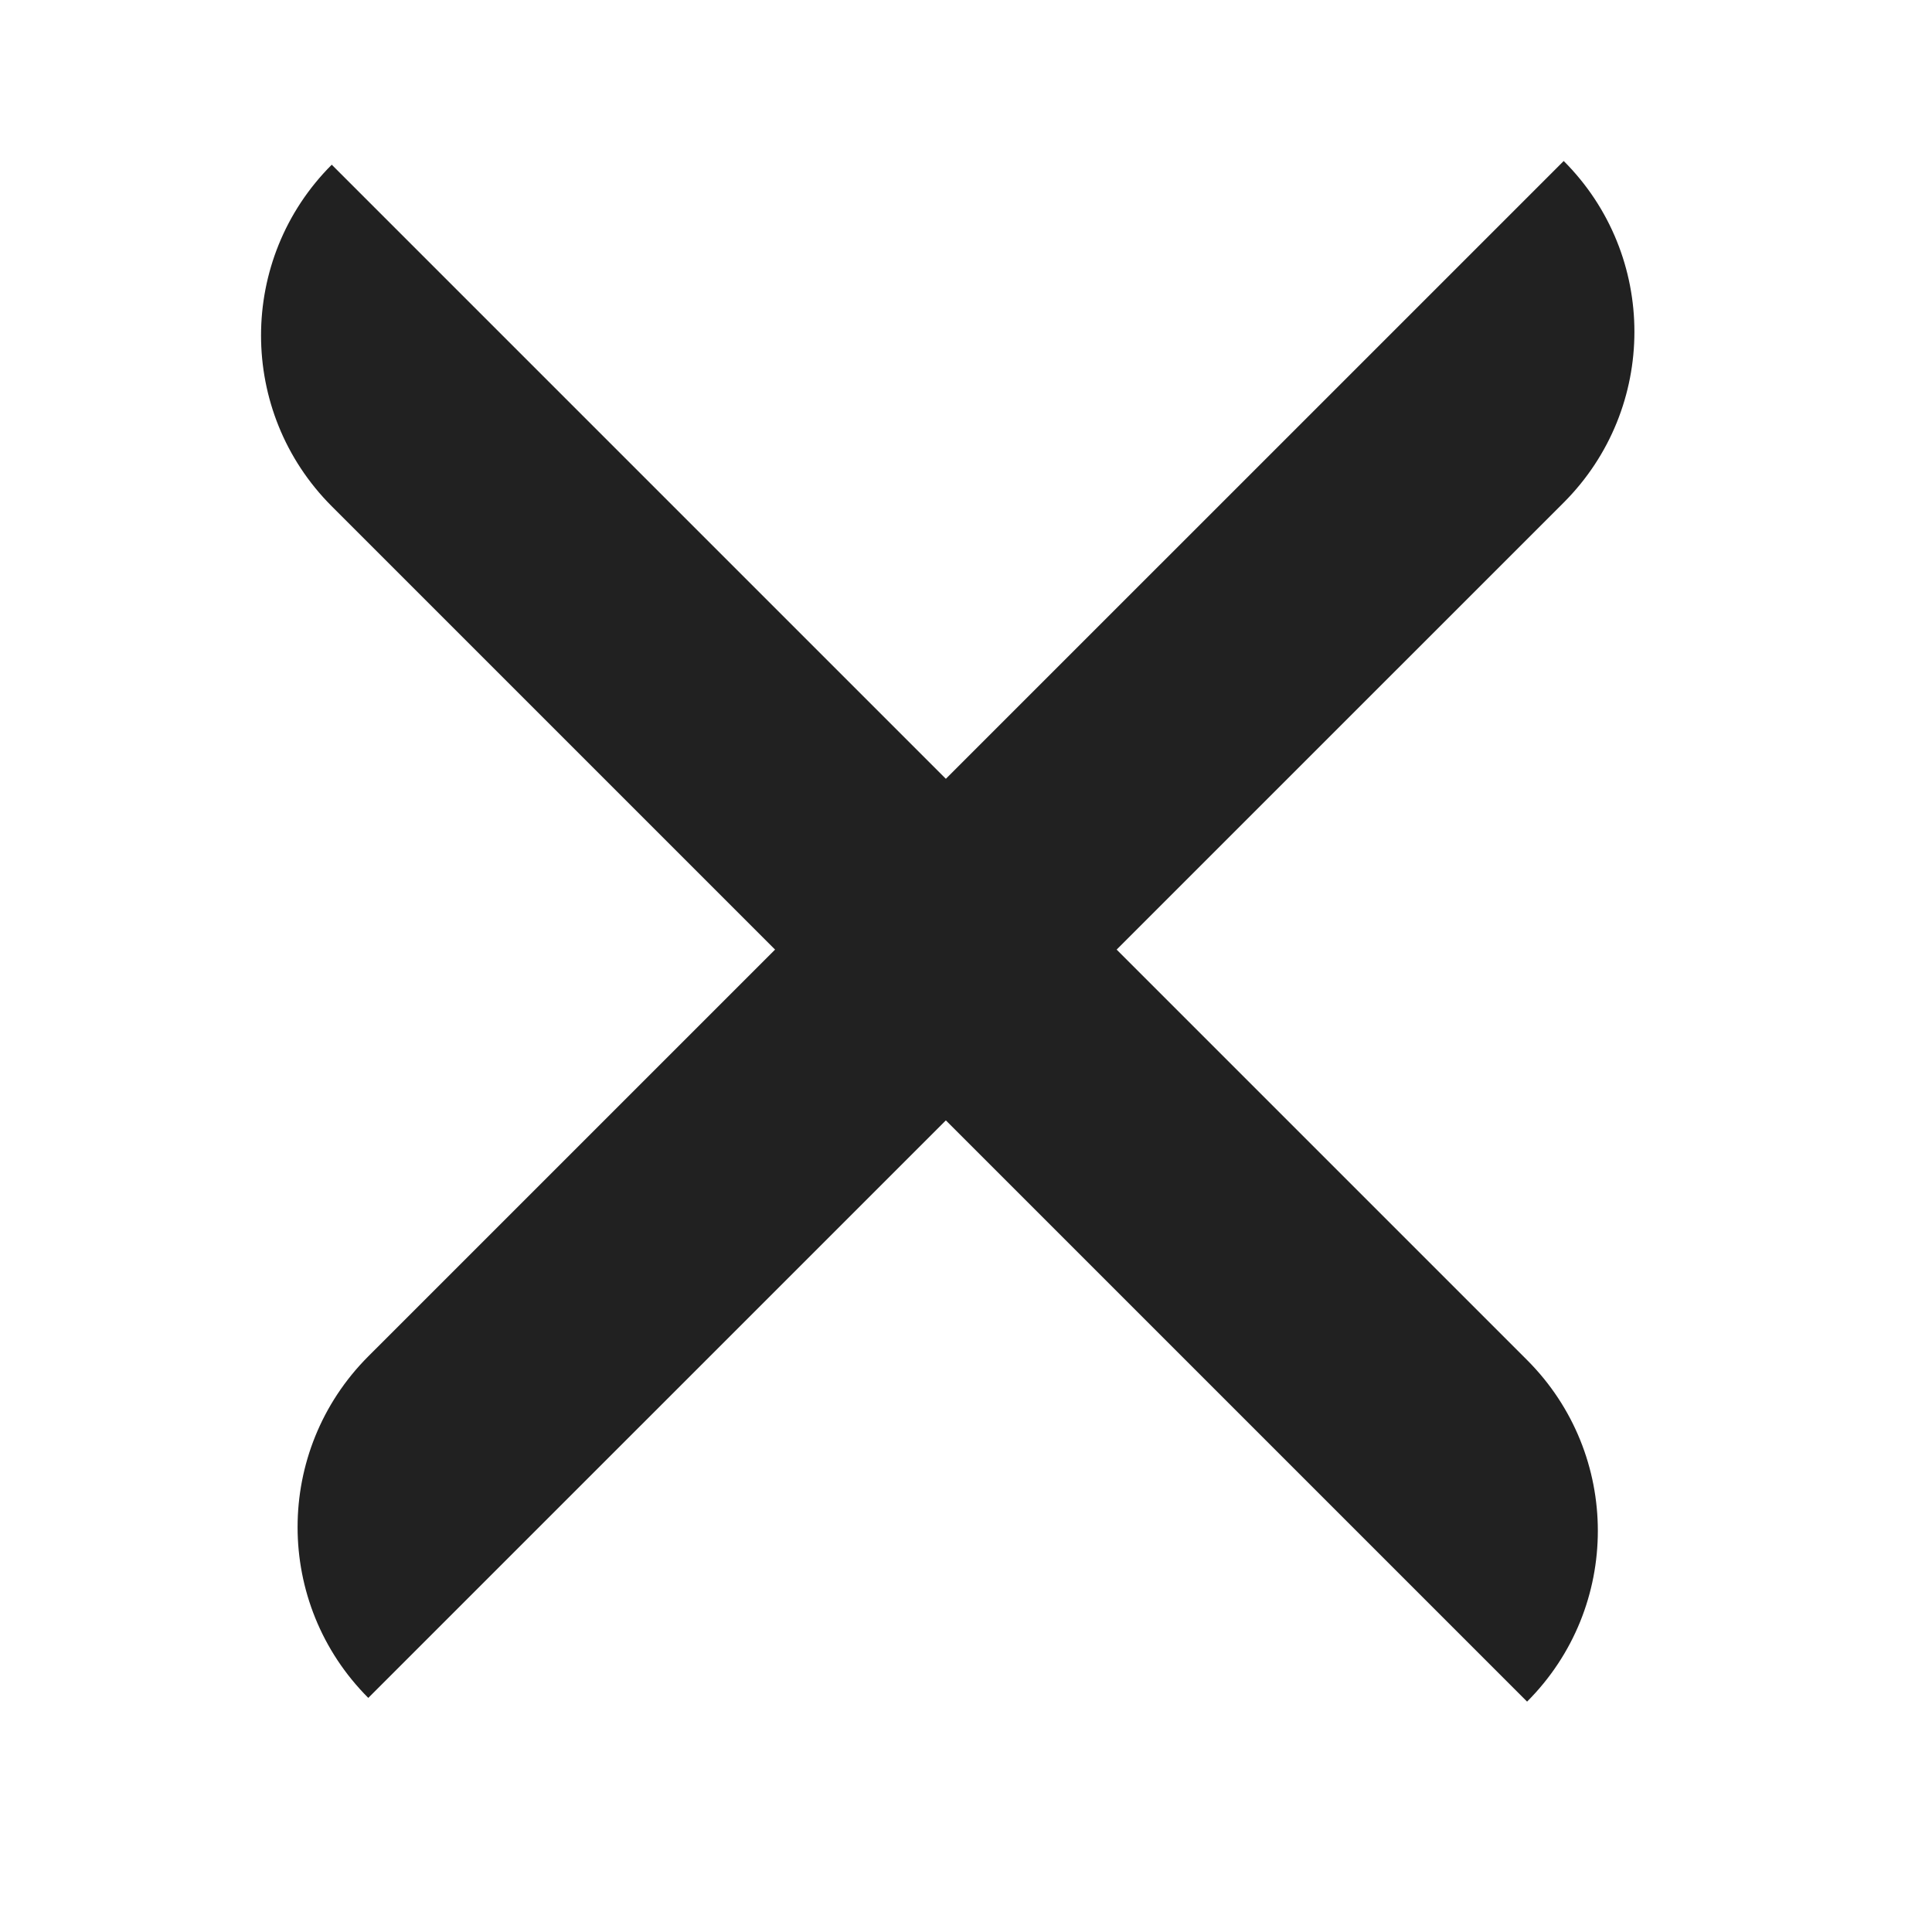 <svg width="24" height="24" viewBox="0 0 24 24" fill="none" xmlns="http://www.w3.org/2000/svg">
<path d="M4.575 21.092C3.404 19.92 3.404 18.021 4.575 16.849L19.425 2C20.596 3.171 20.596 5.071 19.425 6.243L4.575 21.092Z" fill="#212121"/>
<path d="M4.121 2.046L18.97 16.895C20.142 18.067 20.142 19.966 18.97 21.138L4.121 6.289C2.95 5.117 2.95 3.217 4.121 2.046Z" fill="#212121"/>
</svg>
